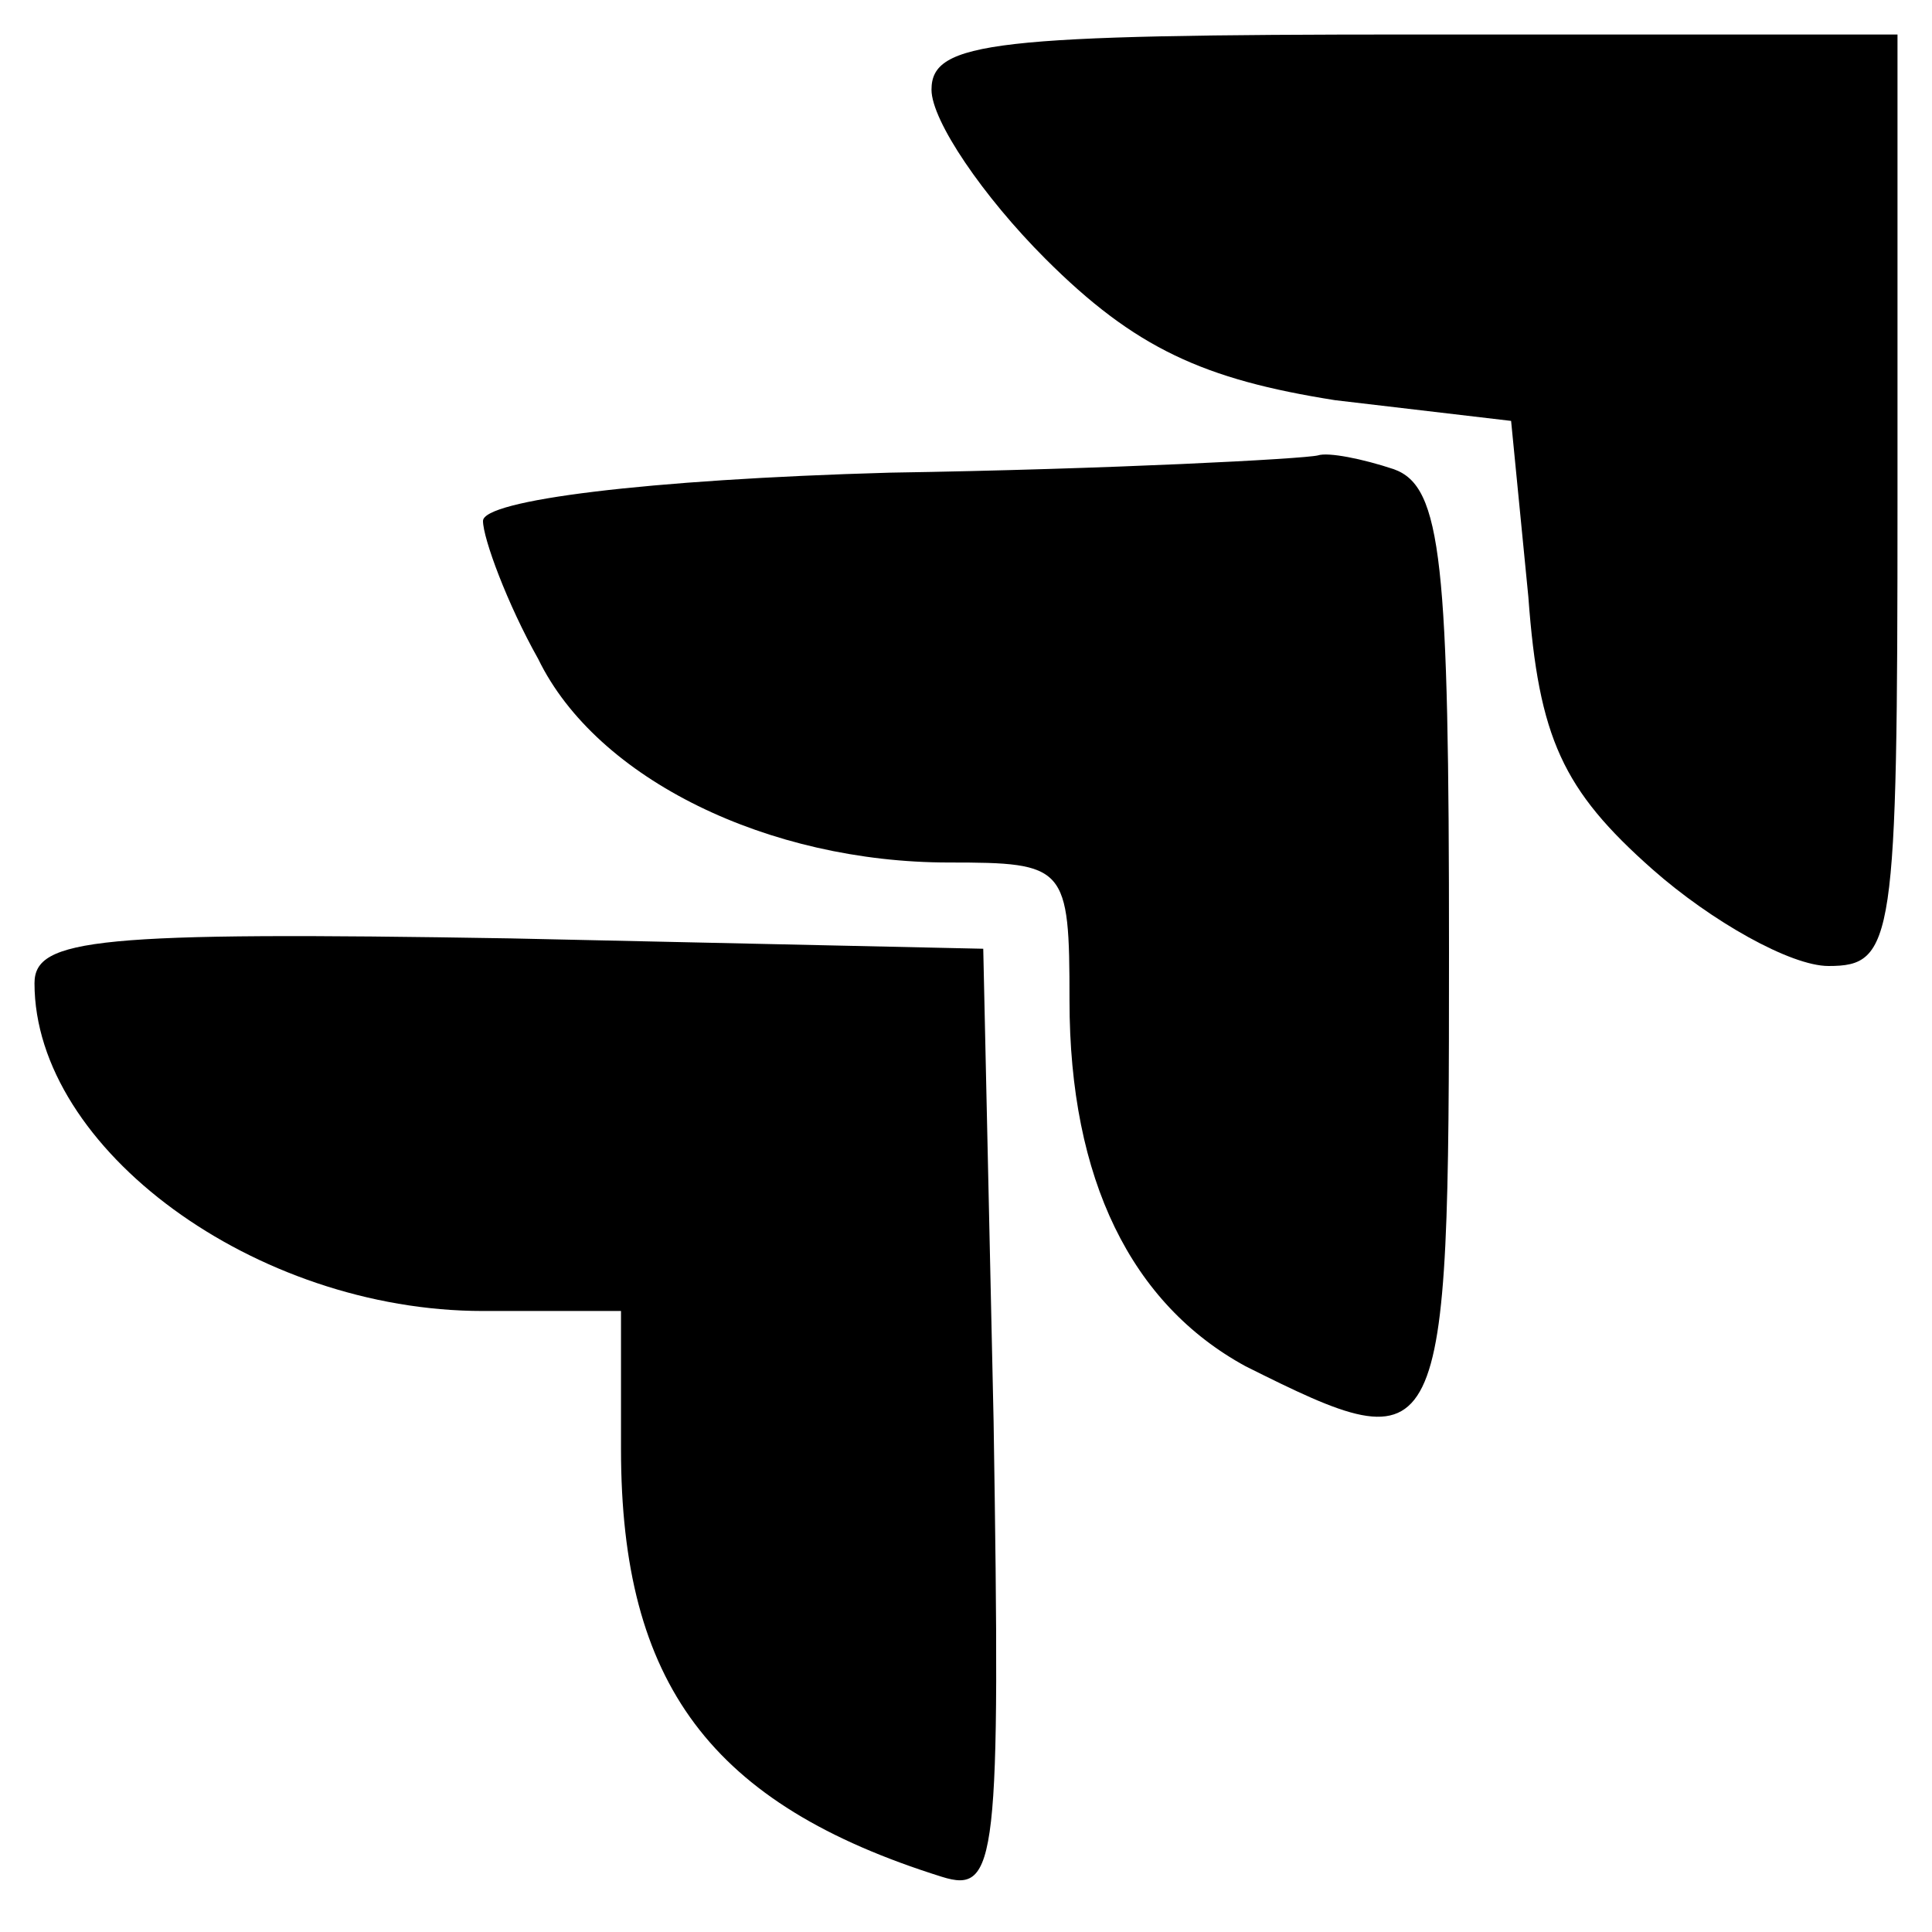 <?xml version="1.0" standalone="no"?>
<!DOCTYPE svg PUBLIC "-//W3C//DTD SVG 20010904//EN"
 "http://www.w3.org/TR/2001/REC-SVG-20010904/DTD/svg10.dtd">
<svg version="1.0" xmlns="http://www.w3.org/2000/svg"
 width="56pt" height="56pt" viewBox="0 0 56 56"
 preserveAspectRatio="xMidYMid meet">

<g transform="translate(0,56) scale(0.1,-0.1)"
fill="#000000" stroke="none">
<path d="M270 534 c0 -9 15 -31 33 -49 26 -26 46 -35 84 -41 l51 -6 5 -51 c3
-41 10 -56 36 -79 17 -15 40 -28 51 -28 19 0 20 7 20 135 l0 135 -140 0 c-122
0 -140 -2 -140 -16z"/>
<path d="M258 423 c-71 -2 -118 -8 -118 -14 0 -5 7 -24 16 -40 17 -35 67 -59
119 -59 34 0 35 -1 35 -40 0 -52 18 -88 51 -106 58 -29 59 -27 59 120 0 113
-2 135 -16 140 -9 3 -19 5 -22 4 -4 -1 -60 -4 -124 -5z"/>
<path d="M10 275 c0 -48 64 -95 130 -95 l40 0 0 -40 c0 -68 26 -103 93 -124
16 -5 17 4 15 132 l-3 137 -137 3 c-120 2 -138 0 -138 -13z"/>
</g>
</svg>
